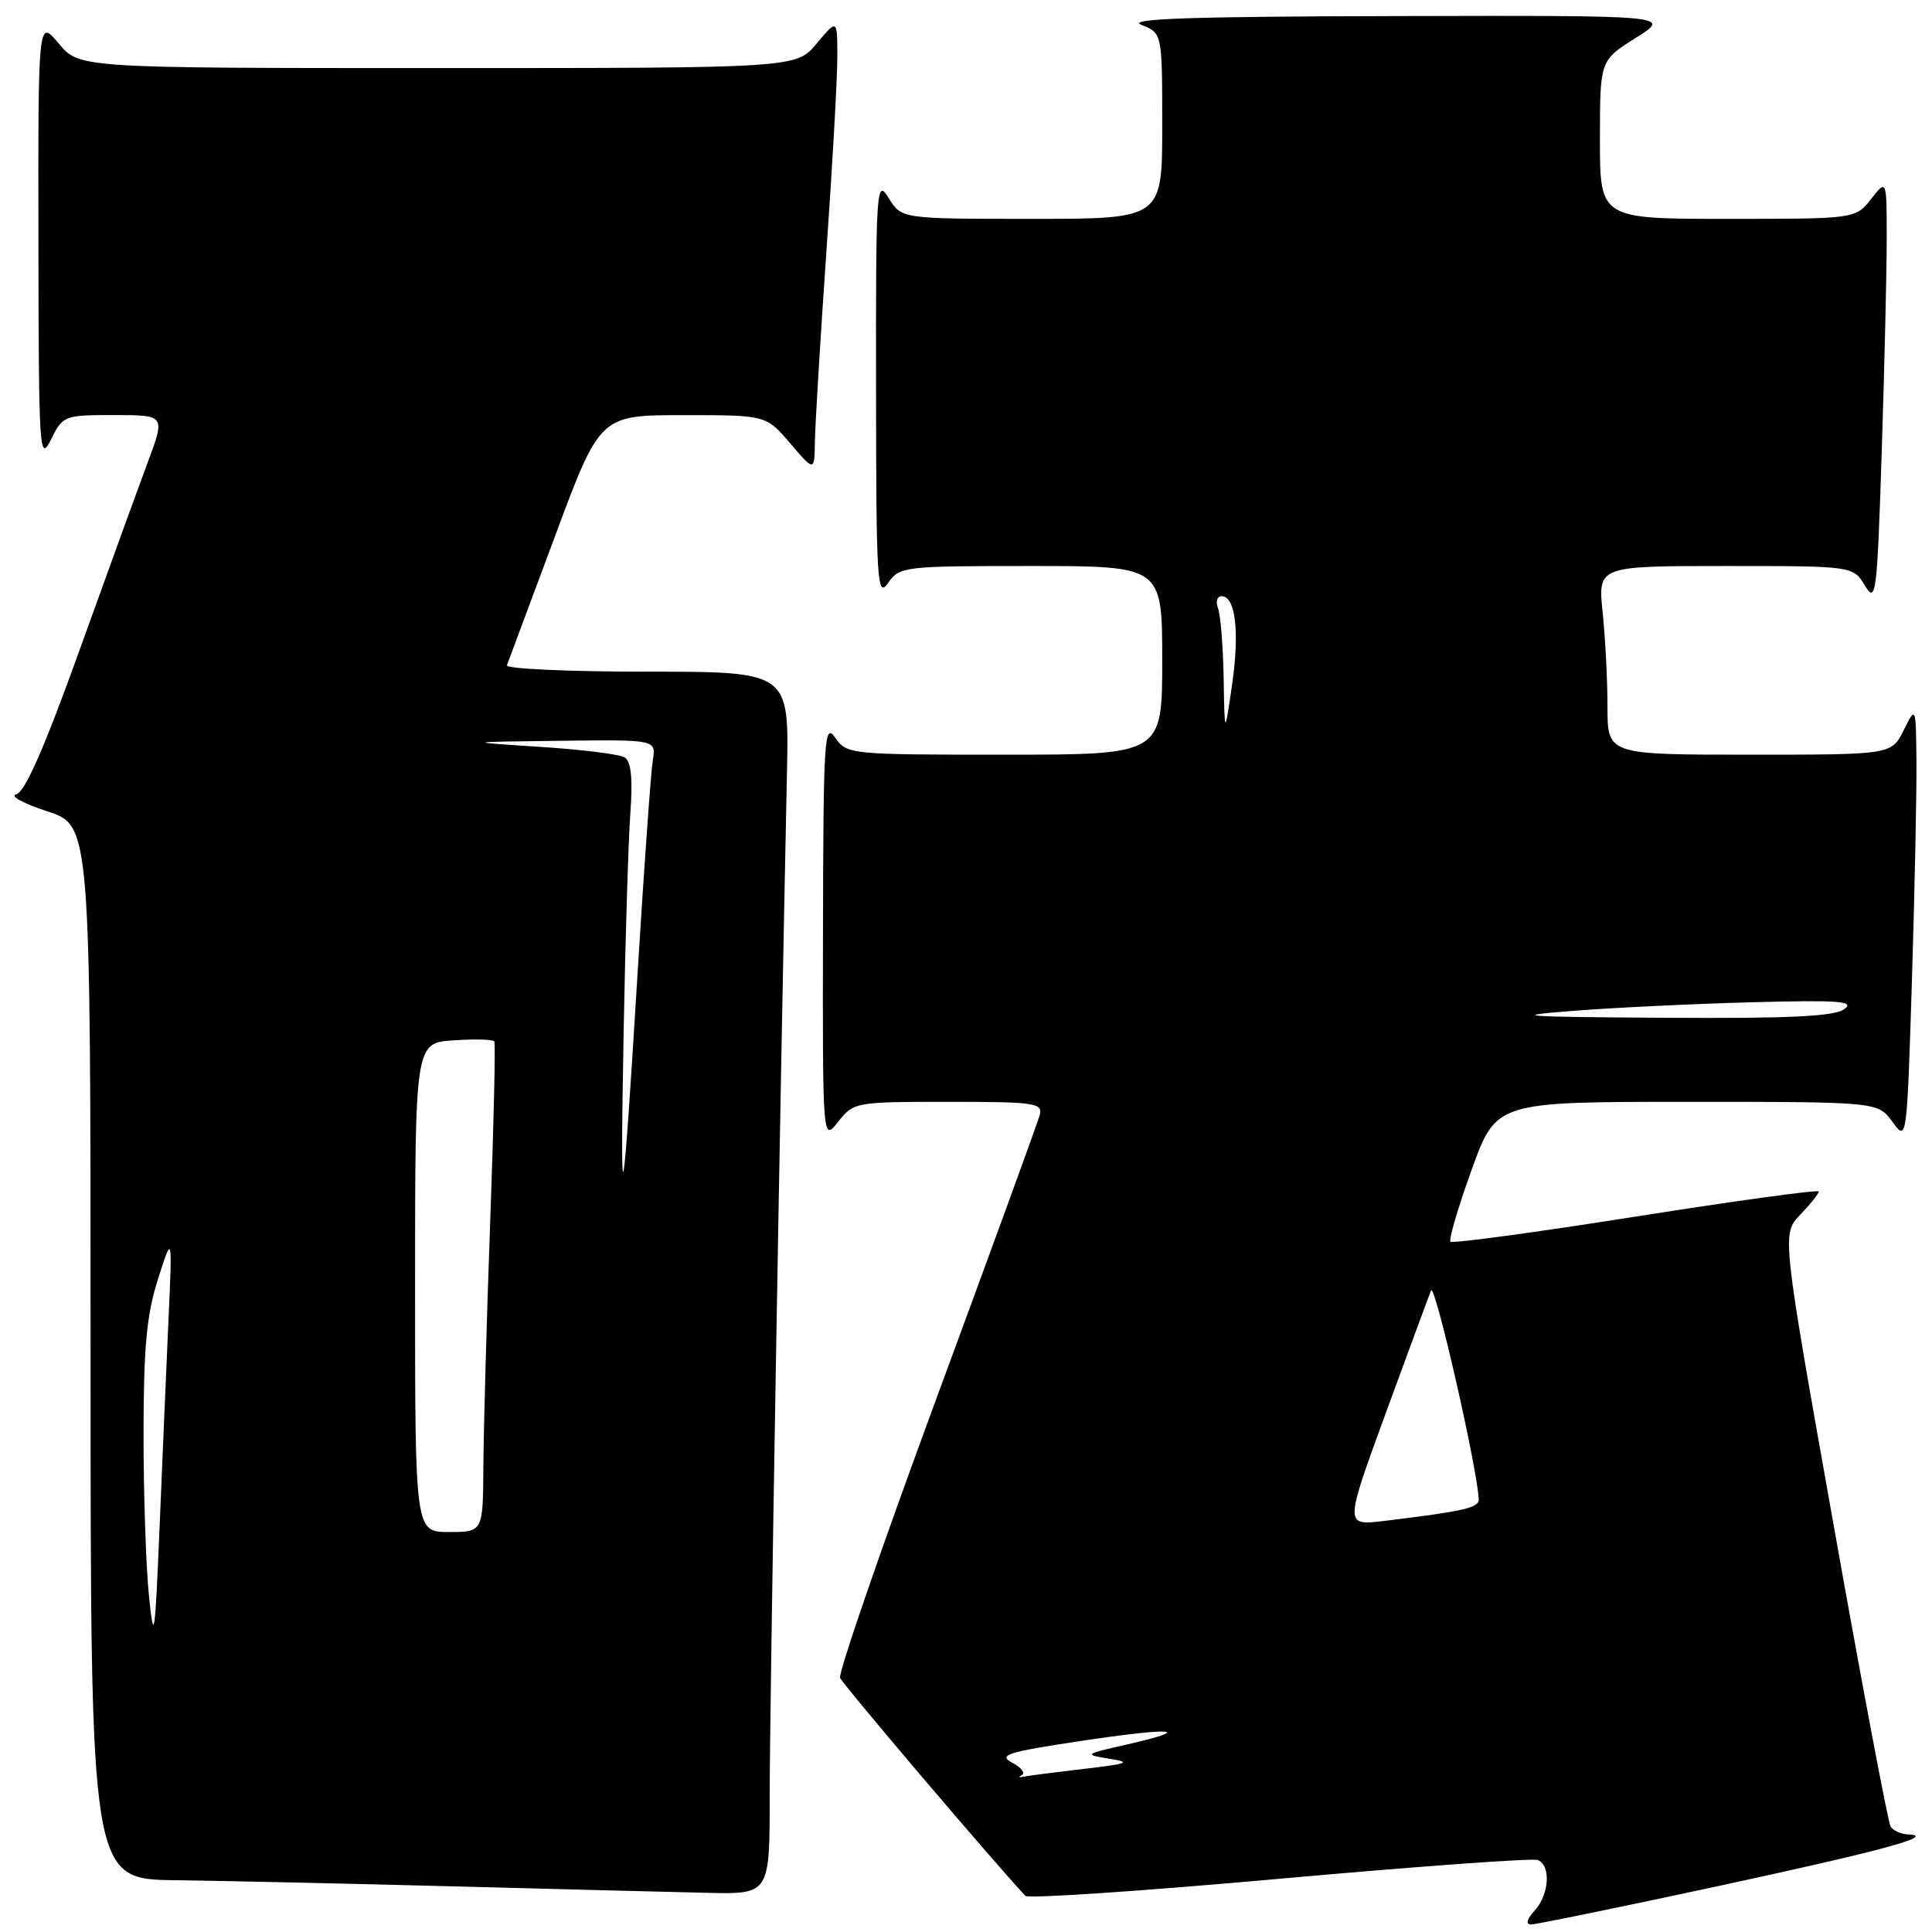 <?xml version="1.0" encoding="UTF-8" standalone="no"?>
<!DOCTYPE svg PUBLIC "-//W3C//DTD SVG 1.1//EN" "http://www.w3.org/Graphics/SVG/1.1/DTD/svg11.dtd" >
<svg xmlns="http://www.w3.org/2000/svg" xmlns:xlink="http://www.w3.org/1999/xlink" version="1.1" viewBox="0 0 256 256">
 <g >
 <path fill="currentColor"
d=" M 227.28 250.00 C 249.44 245.22 256.80 243.23 252.81 243.07 C 251.88 243.03 250.84 242.56 250.51 242.02 C 250.18 241.47 246.79 223.59 243.00 202.27 C 236.09 163.51 236.09 163.51 238.55 160.95 C 239.90 159.54 241.00 158.16 241.00 157.88 C 241.00 157.60 230.13 159.09 216.83 161.19 C 203.54 163.29 192.46 164.79 192.20 164.53 C 191.94 164.28 193.20 160.00 194.99 155.03 C 198.25 146.00 198.25 146.00 223.54 146.00 C 248.83 146.00 248.83 146.00 250.75 148.64 C 252.67 151.27 252.67 151.27 253.34 129.97 C 253.70 118.26 253.97 105.26 253.94 101.09 C 253.87 93.50 253.87 93.50 252.25 96.75 C 250.64 100.00 250.64 100.00 231.82 100.00 C 213.00 100.00 213.00 100.00 213.00 93.65 C 213.00 90.15 212.71 84.53 212.36 81.15 C 211.72 75.00 211.72 75.00 228.63 75.00 C 245.54 75.00 245.54 75.00 247.11 77.59 C 248.58 80.01 248.72 78.90 249.34 59.84 C 249.70 48.65 250.00 35.95 250.00 31.62 C 250.00 23.73 250.00 23.73 247.93 26.37 C 245.85 29.00 245.85 29.00 228.93 29.00 C 212.00 29.00 212.00 29.00 212.00 18.50 C 212.00 8.00 212.00 8.00 216.75 5.02 C 221.50 2.04 221.50 2.04 185.00 2.13 C 157.63 2.19 149.19 2.48 151.25 3.30 C 154.00 4.39 154.00 4.39 154.00 16.69 C 154.00 29.00 154.00 29.00 136.73 29.00 C 119.46 29.00 119.46 29.00 117.76 26.25 C 116.13 23.62 116.05 24.71 116.08 51.50 C 116.10 77.23 116.23 79.32 117.67 77.25 C 119.20 75.06 119.73 75.00 136.62 75.00 C 154.00 75.00 154.00 75.00 154.00 87.50 C 154.00 100.00 154.00 100.00 133.12 100.00 C 112.60 100.00 112.22 99.96 110.67 97.75 C 109.23 95.68 109.10 97.75 109.05 123.38 C 109.00 151.27 109.00 151.27 111.07 148.63 C 113.11 146.04 113.33 146.00 125.69 146.00 C 137.15 146.00 138.19 146.15 137.77 147.75 C 137.51 148.71 131.35 165.62 124.07 185.33 C 116.80 205.04 111.06 221.69 111.32 222.33 C 111.67 223.20 131.04 246.00 135.86 251.21 C 136.23 251.60 151.37 250.58 169.51 248.95 C 187.65 247.32 203.06 246.20 203.75 246.46 C 205.53 247.14 205.30 251.02 203.35 253.17 C 202.30 254.32 202.13 255.00 202.88 255.00 C 203.53 255.00 214.51 252.75 227.28 250.00 Z  M 101.99 237.75 C 101.99 226.53 103.33 147.09 104.28 102.25 C 104.56 89.00 104.56 89.00 85.70 89.00 C 75.32 89.00 66.98 88.62 67.17 88.15 C 67.35 87.68 70.20 80.04 73.50 71.16 C 79.50 55.01 79.50 55.01 90.50 55.01 C 101.50 55.00 101.50 55.00 104.71 58.75 C 107.92 62.50 107.92 62.50 107.98 58.50 C 108.01 56.30 108.69 45.05 109.49 33.50 C 110.30 21.95 110.96 10.25 110.95 7.50 C 110.95 2.50 110.95 2.50 108.22 5.76 C 105.50 9.02 105.50 9.02 58.00 9.02 C 10.50 9.02 10.50 9.02 7.78 5.76 C 5.05 2.50 5.05 2.50 5.09 32.00 C 5.13 59.86 5.22 61.32 6.75 58.25 C 8.33 55.06 8.49 55.00 15.14 55.00 C 21.91 55.00 21.91 55.00 19.58 61.25 C 18.30 64.69 14.22 75.91 10.52 86.20 C 5.90 99.06 3.28 105.01 2.15 105.26 C 1.24 105.46 3.09 106.47 6.25 107.50 C 12.00 109.37 12.00 109.37 12.00 179.18 C 12.00 249.00 12.00 249.00 23.25 249.14 C 29.44 249.22 45.98 249.58 60.00 249.95 C 74.03 250.32 89.21 250.71 93.75 250.81 C 102.00 251.00 102.00 251.00 101.99 237.75 Z  M 135.40 235.20 C 135.90 234.94 135.32 234.20 134.11 233.56 C 132.22 232.55 133.45 232.16 143.13 230.70 C 155.44 228.85 158.45 229.07 149.33 231.15 C 143.63 232.45 143.58 232.49 147.00 233.04 C 149.99 233.51 149.49 233.71 143.58 234.39 C 139.77 234.84 136.17 235.30 135.58 235.43 C 134.98 235.57 134.91 235.46 135.40 235.20 Z  M 183.59 187.33 C 186.58 179.17 189.29 171.82 189.62 171.00 C 190.10 169.79 195.73 194.39 195.94 198.66 C 196.00 199.79 193.98 200.25 183.34 201.54 C 178.17 202.16 178.17 202.16 183.59 187.33 Z  M 208.50 133.94 C 214.00 133.51 224.71 133.00 232.31 132.80 C 243.72 132.50 245.82 132.66 244.37 133.72 C 243.06 134.68 237.09 134.97 220.56 134.86 C 201.39 134.74 199.81 134.62 208.50 133.94 Z  M 162.14 89.83 C 162.06 85.61 161.73 81.45 161.39 80.58 C 161.06 79.71 161.28 79.00 161.87 79.00 C 163.72 79.00 164.27 83.73 163.25 90.77 C 162.27 97.50 162.27 97.50 162.14 89.83 Z  M 19.74 211.50 C 19.34 207.65 19.02 197.97 19.02 190.00 C 19.03 178.52 19.42 174.25 20.93 169.50 C 22.84 163.50 22.84 163.50 22.32 175.00 C 22.04 181.32 21.50 193.70 21.14 202.50 C 20.53 217.04 20.40 217.86 19.74 211.50 Z  M 55.00 170.60 C 55.00 138.19 55.00 138.19 60.10 137.85 C 62.90 137.66 65.33 137.72 65.50 138.00 C 65.67 138.28 65.42 149.07 64.95 162.00 C 64.48 174.93 64.08 189.44 64.05 194.25 C 64.00 203.00 64.00 203.00 59.50 203.00 C 55.00 203.00 55.00 203.00 55.00 170.60 Z  M 82.64 136.50 C 82.86 124.40 83.26 111.49 83.52 107.81 C 83.86 103.15 83.63 100.89 82.77 100.36 C 82.10 99.94 77.03 99.31 71.52 98.96 C 61.50 98.31 61.50 98.31 74.22 98.16 C 86.95 98.00 86.95 98.00 86.50 100.75 C 86.25 102.26 85.34 114.97 84.48 129.00 C 82.46 162.00 82.15 163.28 82.64 136.50 Z "/>
</g>
</svg>